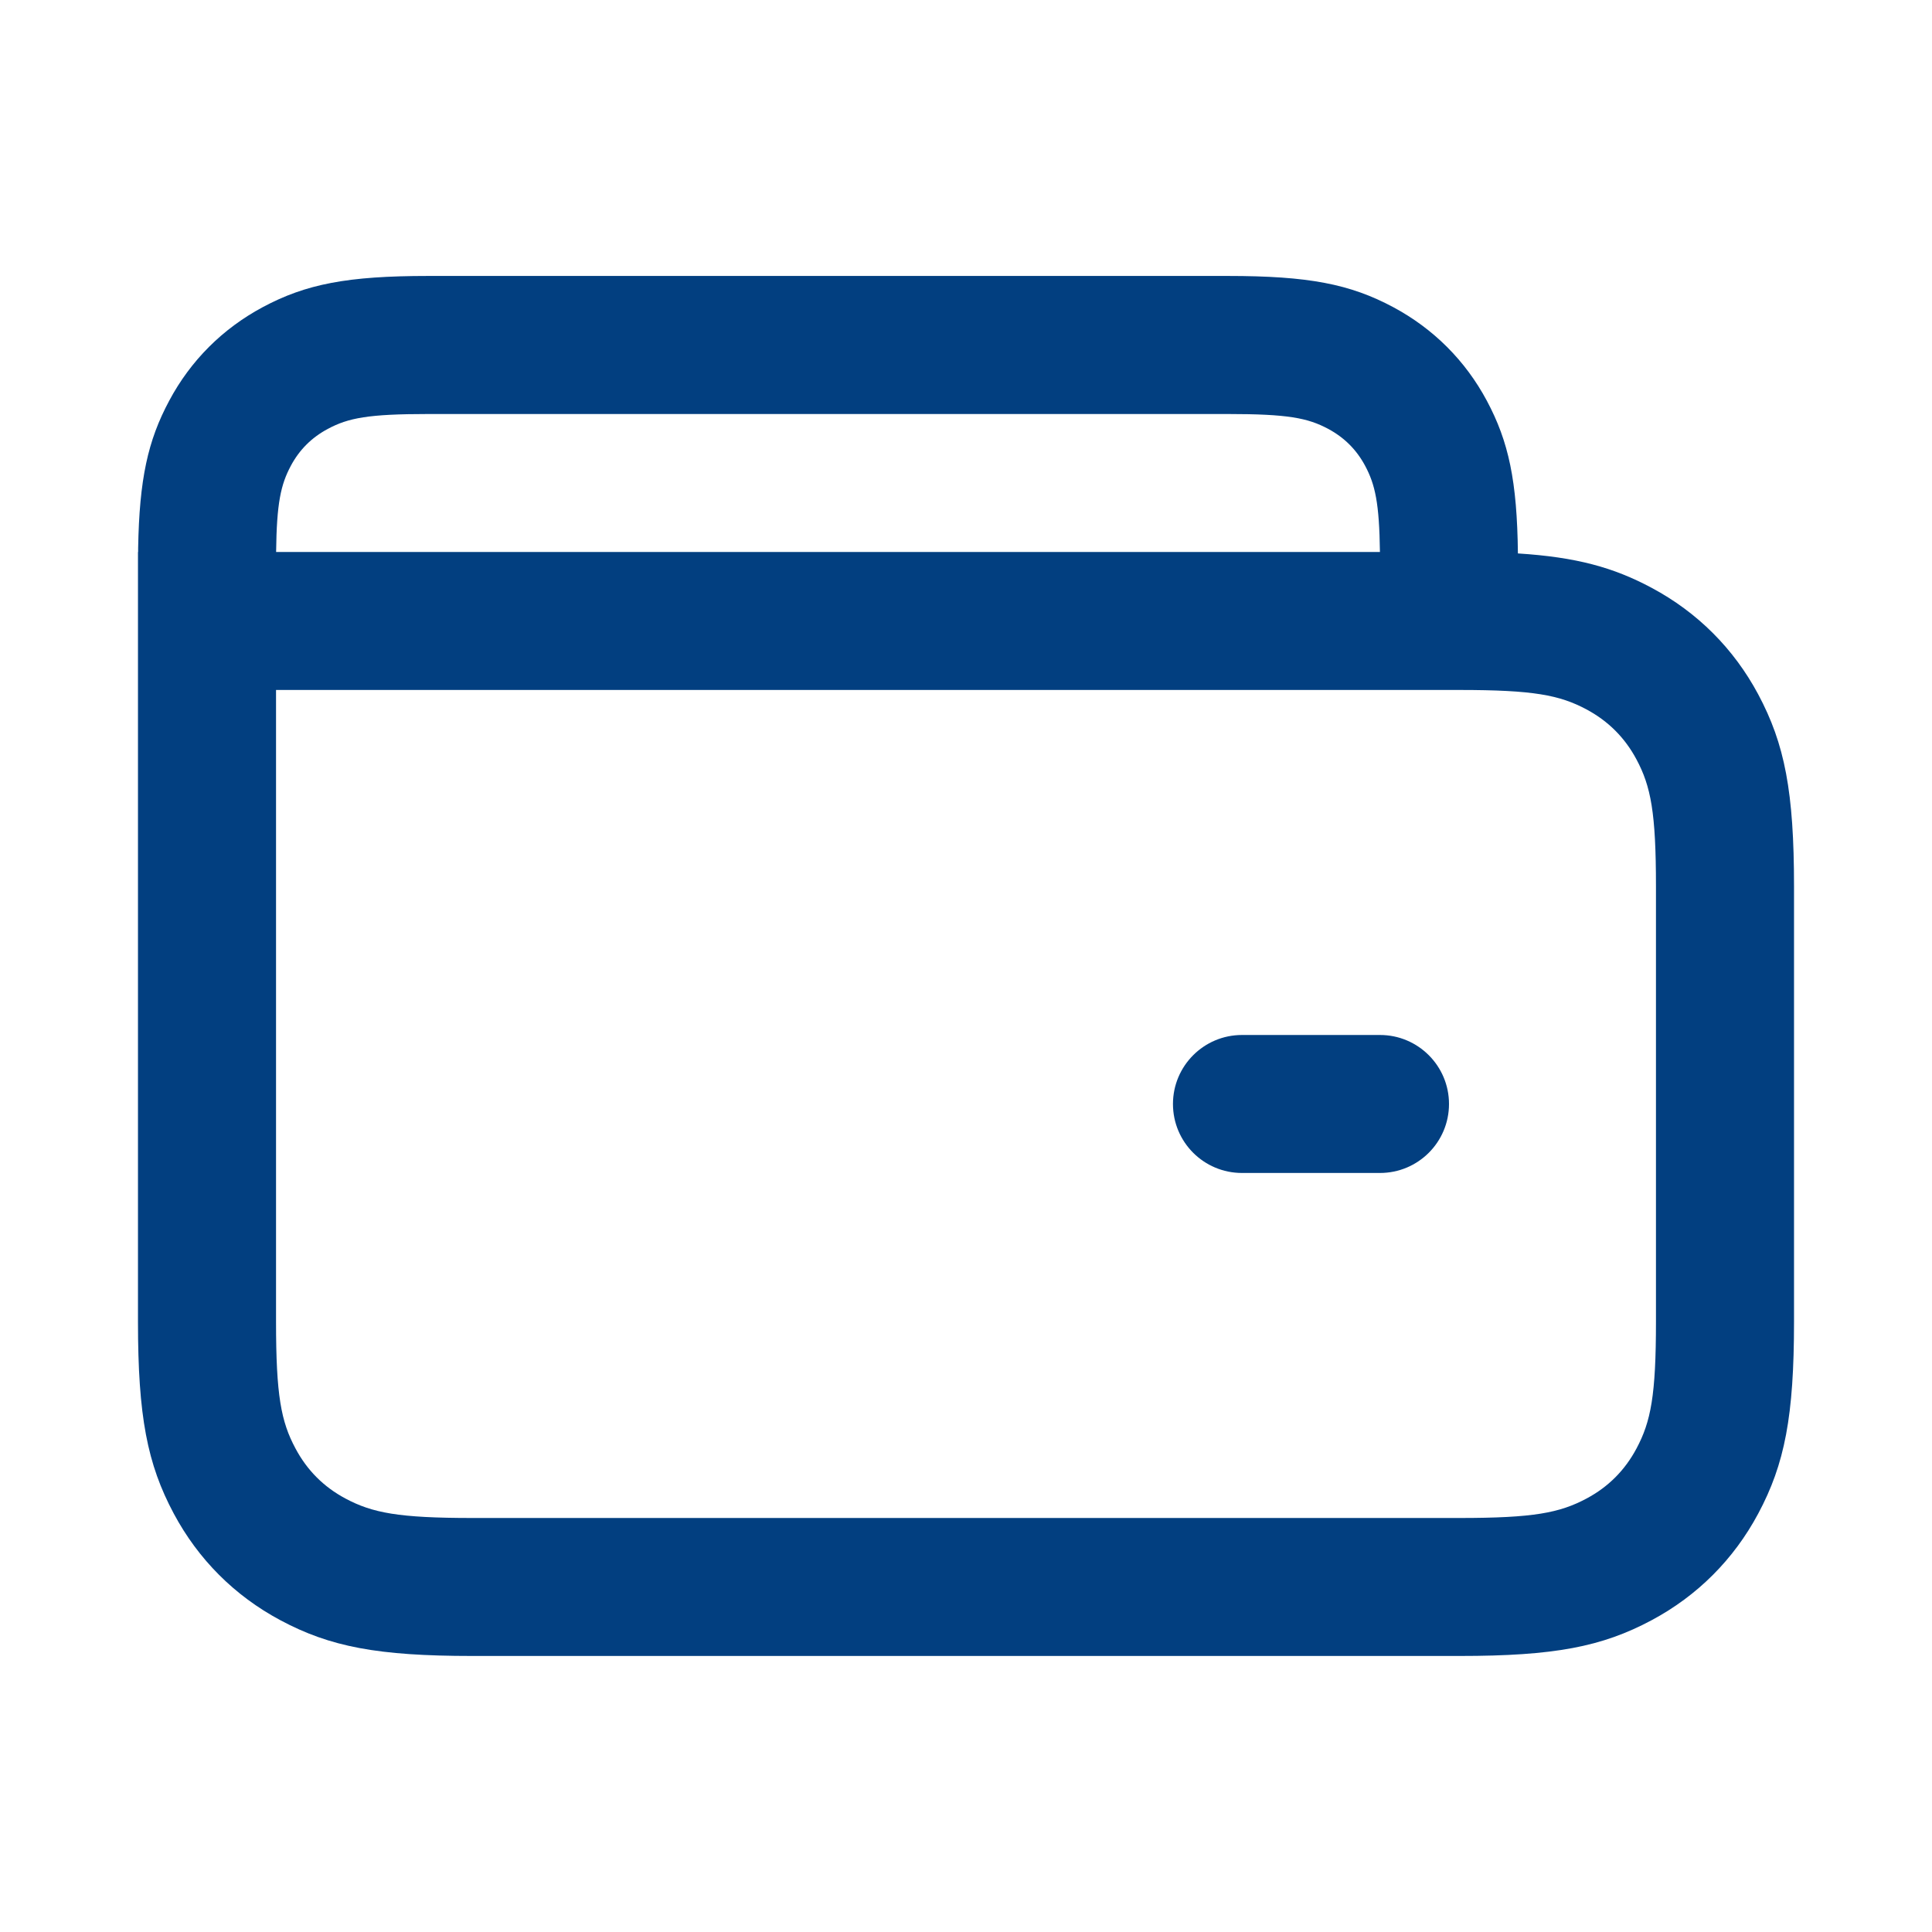 <svg width="24" height="24" viewBox="0 0 24 24" fill="none" xmlns="http://www.w3.org/2000/svg">
<path d="M15.253 3.428C16.253 3.428 16.77 3.528 17.308 3.816C17.806 4.083 18.203 4.479 18.47 4.978C18.742 5.487 18.846 5.976 18.856 6.875C19.581 6.921 20.042 7.048 20.517 7.302C21.086 7.606 21.537 8.057 21.841 8.625C22.171 9.243 22.286 9.836 22.286 11.011V16.418C22.286 17.592 22.171 18.186 21.841 18.803C21.537 19.371 21.086 19.823 20.517 20.127C19.9 20.457 19.306 20.571 18.132 20.571H5.868C4.693 20.571 4.1 20.457 3.483 20.127C2.914 19.823 2.463 19.371 2.159 18.803C1.829 18.186 1.714 17.592 1.714 16.418V6.857H1.716L1.716 6.81C1.731 5.953 1.836 5.474 2.102 4.978C2.368 4.479 2.765 4.083 3.263 3.816C3.801 3.528 4.318 3.428 5.318 3.428H15.253ZM18.132 8.571H3.429V16.418C3.429 17.333 3.491 17.659 3.671 17.994C3.815 18.264 4.021 18.471 4.291 18.615C4.626 18.794 4.952 18.857 5.868 18.857H18.132C19.048 18.857 19.374 18.794 19.709 18.615C19.979 18.471 20.185 18.264 20.329 17.994C20.508 17.659 20.571 17.333 20.571 16.418V11.011C20.571 10.095 20.508 9.769 20.329 9.434C20.185 9.164 19.979 8.958 19.709 8.813C19.374 8.634 19.048 8.571 18.132 8.571ZM17.143 12.857C17.616 12.857 18 13.241 18 13.714C18 14.188 17.616 14.571 17.143 14.571H15.428C14.955 14.571 14.571 14.188 14.571 13.714C14.571 13.241 14.955 12.857 15.428 12.857H17.143ZM15.253 5.143H5.318C4.577 5.143 4.328 5.191 4.072 5.328C3.872 5.435 3.72 5.586 3.613 5.786C3.488 6.02 3.437 6.25 3.43 6.857H17.142C17.134 6.25 17.083 6.02 16.958 5.786C16.851 5.586 16.699 5.435 16.5 5.328C16.244 5.191 15.994 5.143 15.253 5.143Z" fill="#023F80"/>
</svg>
